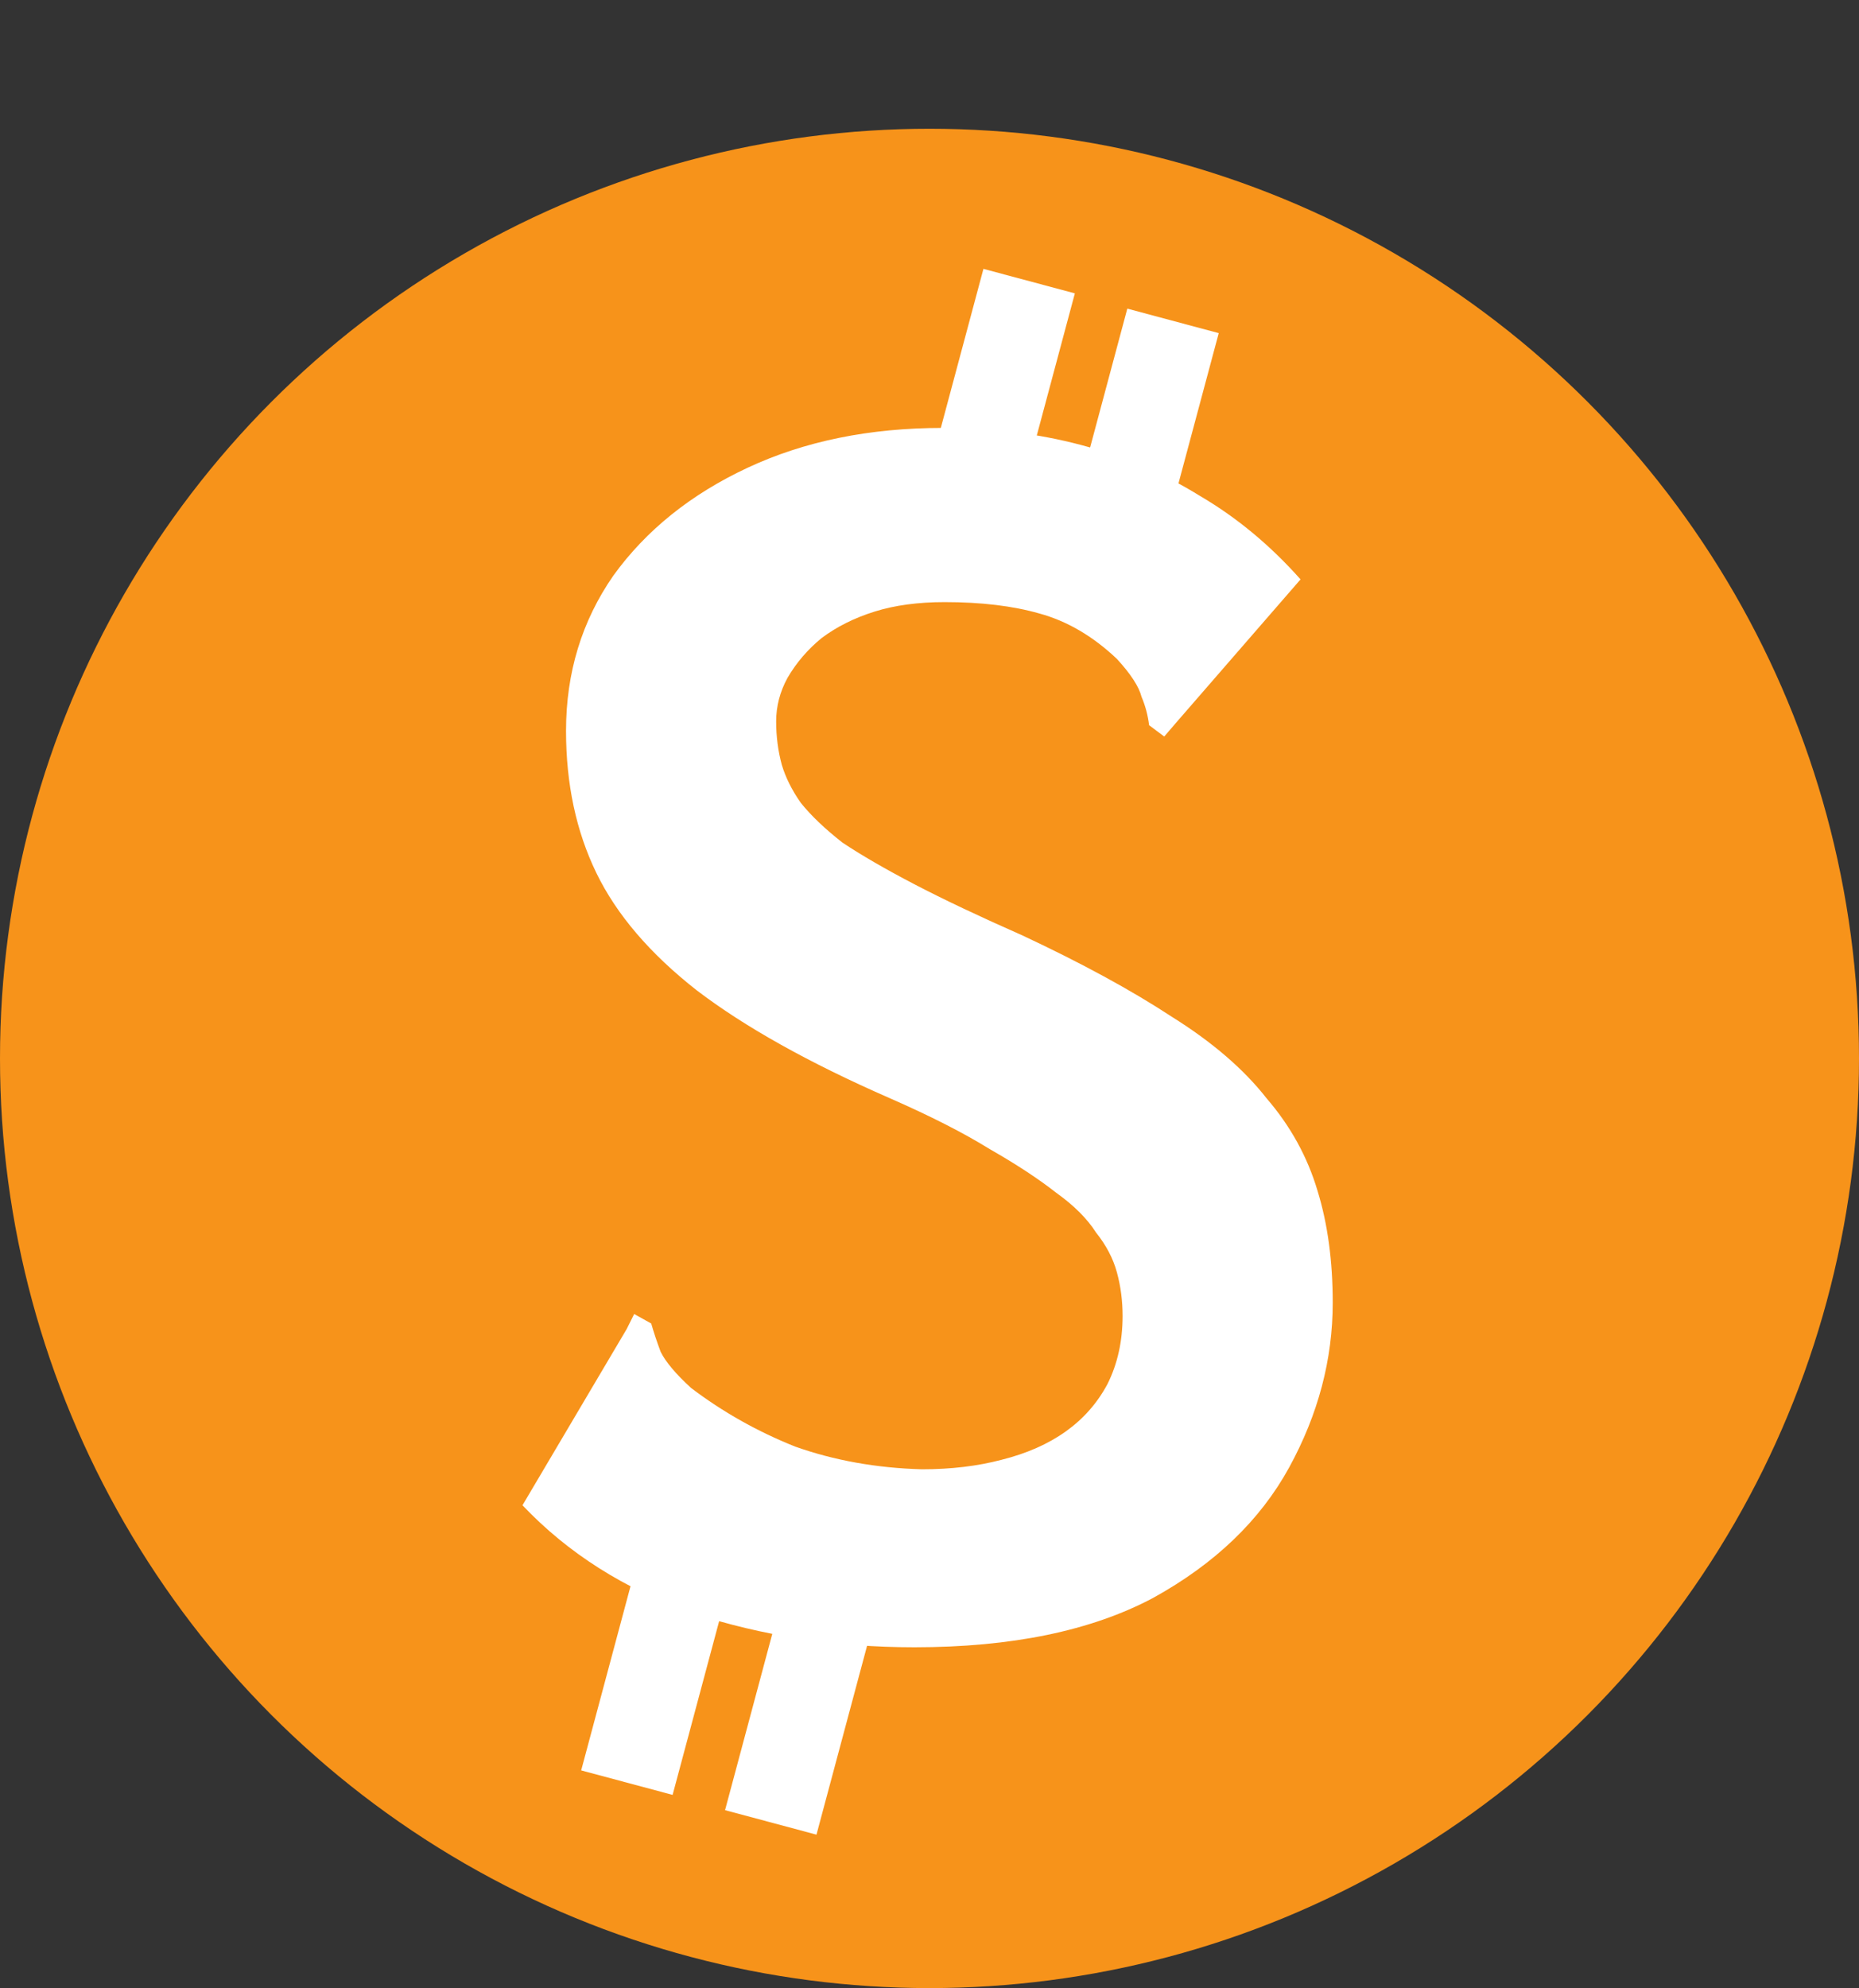 <svg xmlns="http://www.w3.org/2000/svg" fill="none" viewBox="0 0 982 1050">
  <rect x="0" y="0" width="982" height="1050" fill="#333333" stroke="none"/>
  <circle cx="491" cy="559" r="491" fill="#F7931A"/>
  <path stroke="#fff" stroke-width="50" d="M543.638 148.47l-212.49 793.026m288.49-772.026l-212.49 793.026"/>
  <ellipse cx="526.5" cy="402.5" rx="124.5" ry="136.5" fill="#F7931A"/>
  <ellipse cx="442.5" cy="675.5" rx="124.5" ry="136.5" fill="#F7931A"/>
  <path d="M483 870c-41.333 0-80.333-6-117-18-36-12.667-66-31.667-90-57l55-93 4-8 9 5c1.333 4.667 3 9.667 5 15 2.667 5.333 8 11.667 16 19 16.667 12.667 35 23 55 31 20.667 7.333 43 11.333 67 12 15.333 0 29.333-1.667 42-5 13.333-3.333 24.667-8.333 34-15 9.333-6.667 16.667-15 22-25 5.333-10.667 8-22.667 8-36 0-8-1-15.667-3-23s-5.667-14.333-11-21c-4.667-7.333-11.667-14.333-21-21-9.333-7.333-21-15-35-23-14-8.667-31.667-17.667-53-27-42.667-18.667-76.667-37.667-102-57-24.667-19.333-42.333-40-53-62-10.667-22-16-47-16-75 0-30.667 8.333-58 25-82 17.333-24 41-43 71-57s64.333-21 103-21c26 0 50.333 3 73 9s43.667 15 63 27c19.333 11.333 37 26 53 44l-66 76-6 7-8-6c-.667-5.333-2-10.333-4-15-1.333-5.333-5.667-12-13-20-12.667-12-26.333-20-41-24-14-4-30.667-6-50-6-14 0-26.333 1.667-37 5-10.667 3.333-20 8-28 14-7.333 6-13.333 13-18 21-4 7.333-6 15-6 23s1 15.667 3 23c2 6.667 5.333 13.333 10 20 5.333 6.667 12.667 13.667 22 21 10 6.667 22.667 14 38 22 15.333 8 34.333 17 57 27 31.333 14.667 57.667 29 79 43 21.333 13.333 38 27.667 50 43 12.667 14.667 21.667 31 27 49 5.333 17.333 8 37 8 59 0 30-7.667 59-23 87s-39.333 51-72 69c-32.667 17.333-74.667 26-126 26z" fill="#fff"/>
</svg>
